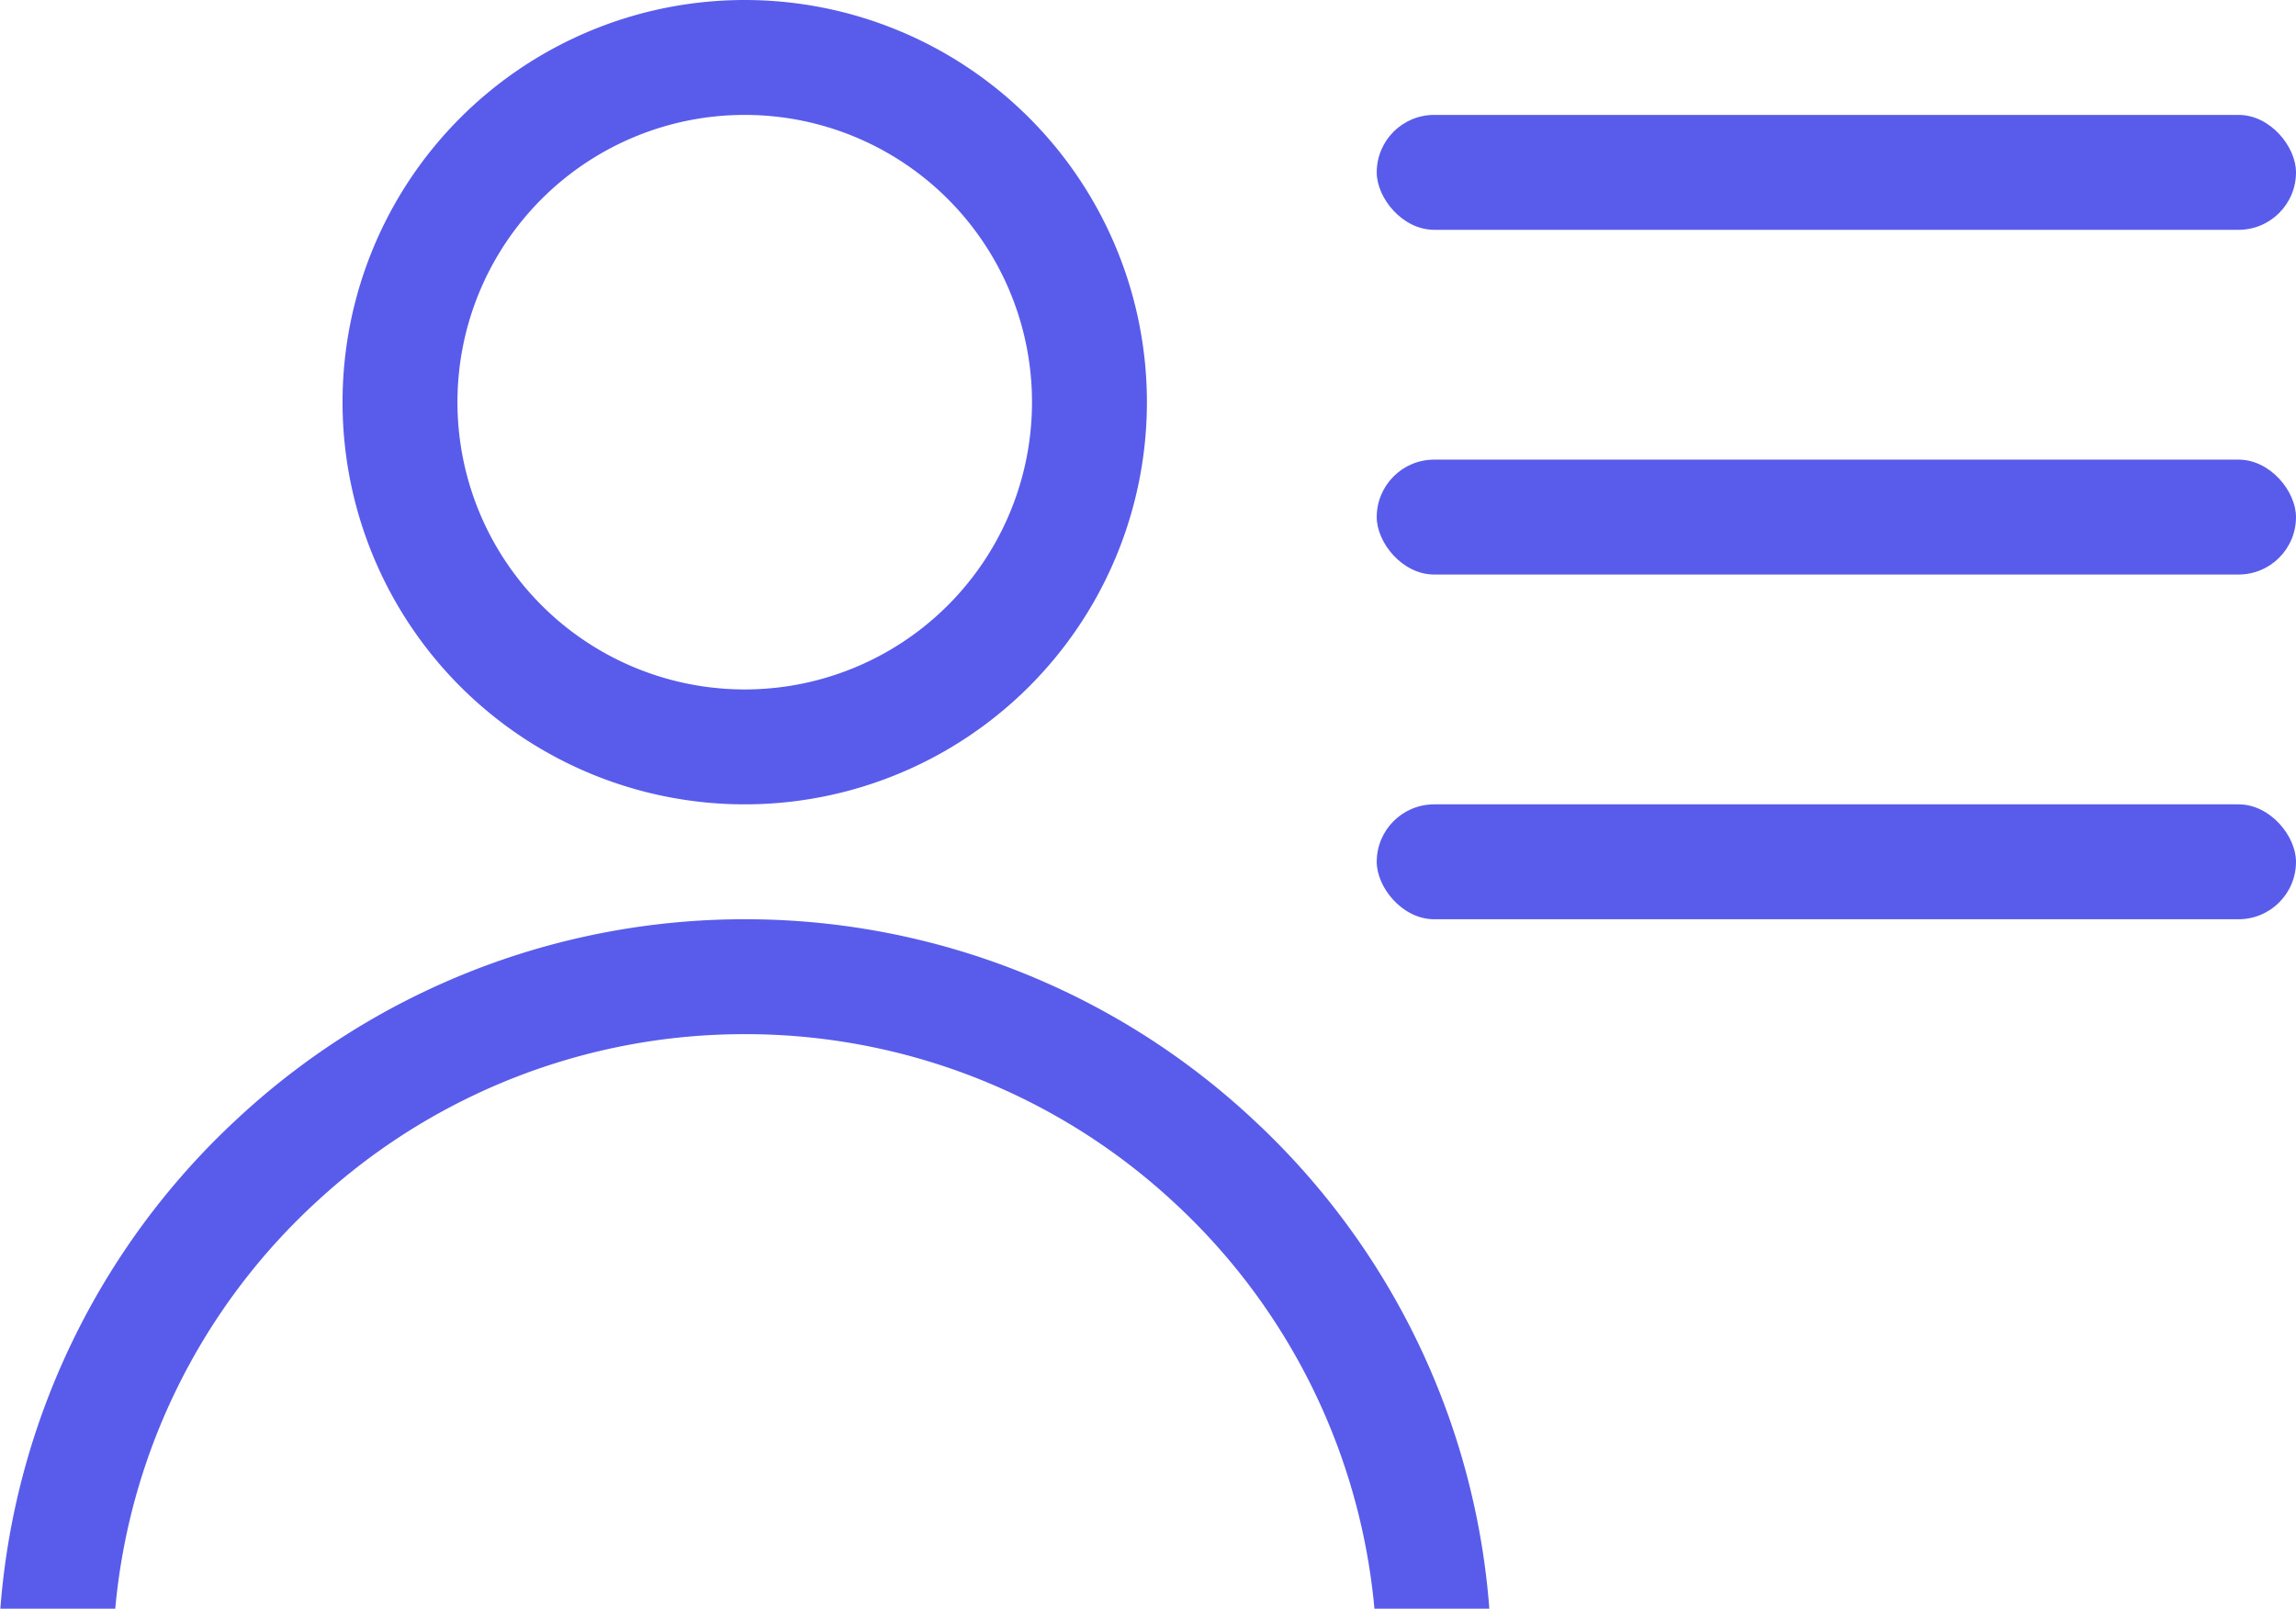 <svg xmlns="http://www.w3.org/2000/svg" viewBox="0 0 19.981 14.001">
  <defs>
    <style>
      .cls-1 {
        fill: #595ceb;
      }
    </style>
  </defs>
  <g id="ic-User_List" data-name="ic-User List" transform="translate(-34.019 -683)">
    <path id="Union_293" data-name="Union 293" class="cls-1" d="M-2994.978,14h-1a6.479,6.479,0,0,1,2.055-4.257A6.477,6.477,0,0,1-2989.5,8a6.474,6.474,0,0,1,4.425,1.743A6.476,6.476,0,0,1-2983.02,14h-1a5.487,5.487,0,0,0-1.76-3.55A5.48,5.48,0,0,0-2989.5,9a5.479,5.479,0,0,0-3.718,1.451,5.476,5.476,0,0,0-1.76,3.55h0ZM-2993,3.5a3.5,3.5,0,0,1,3.5-3.5,3.5,3.5,0,0,1,3.5,3.5,3.5,3.5,0,0,1-3.5,3.5A3.5,3.5,0,0,1-2993,3.5Zm1,0a2.5,2.5,0,0,0,2.5,2.5,2.5,2.5,0,0,0,2.5-2.5,2.5,2.5,0,0,0-2.5-2.5A2.5,2.5,0,0,0-2992,3.5Z" transform="translate(3030 683)"/>
    <rect id="Rectangle_1575" data-name="Rectangle 1575" class="cls-1" width="8" height="1" rx="0.5" transform="translate(46 684)"/>
    <rect id="Rectangle_1576" data-name="Rectangle 1576" class="cls-1" width="8" height="1" rx="0.5" transform="translate(46 687)"/>
    <rect id="Rectangle_1577" data-name="Rectangle 1577" class="cls-1" width="8" height="1" rx="0.5" transform="translate(46 690)"/>
  </g>
</svg>

